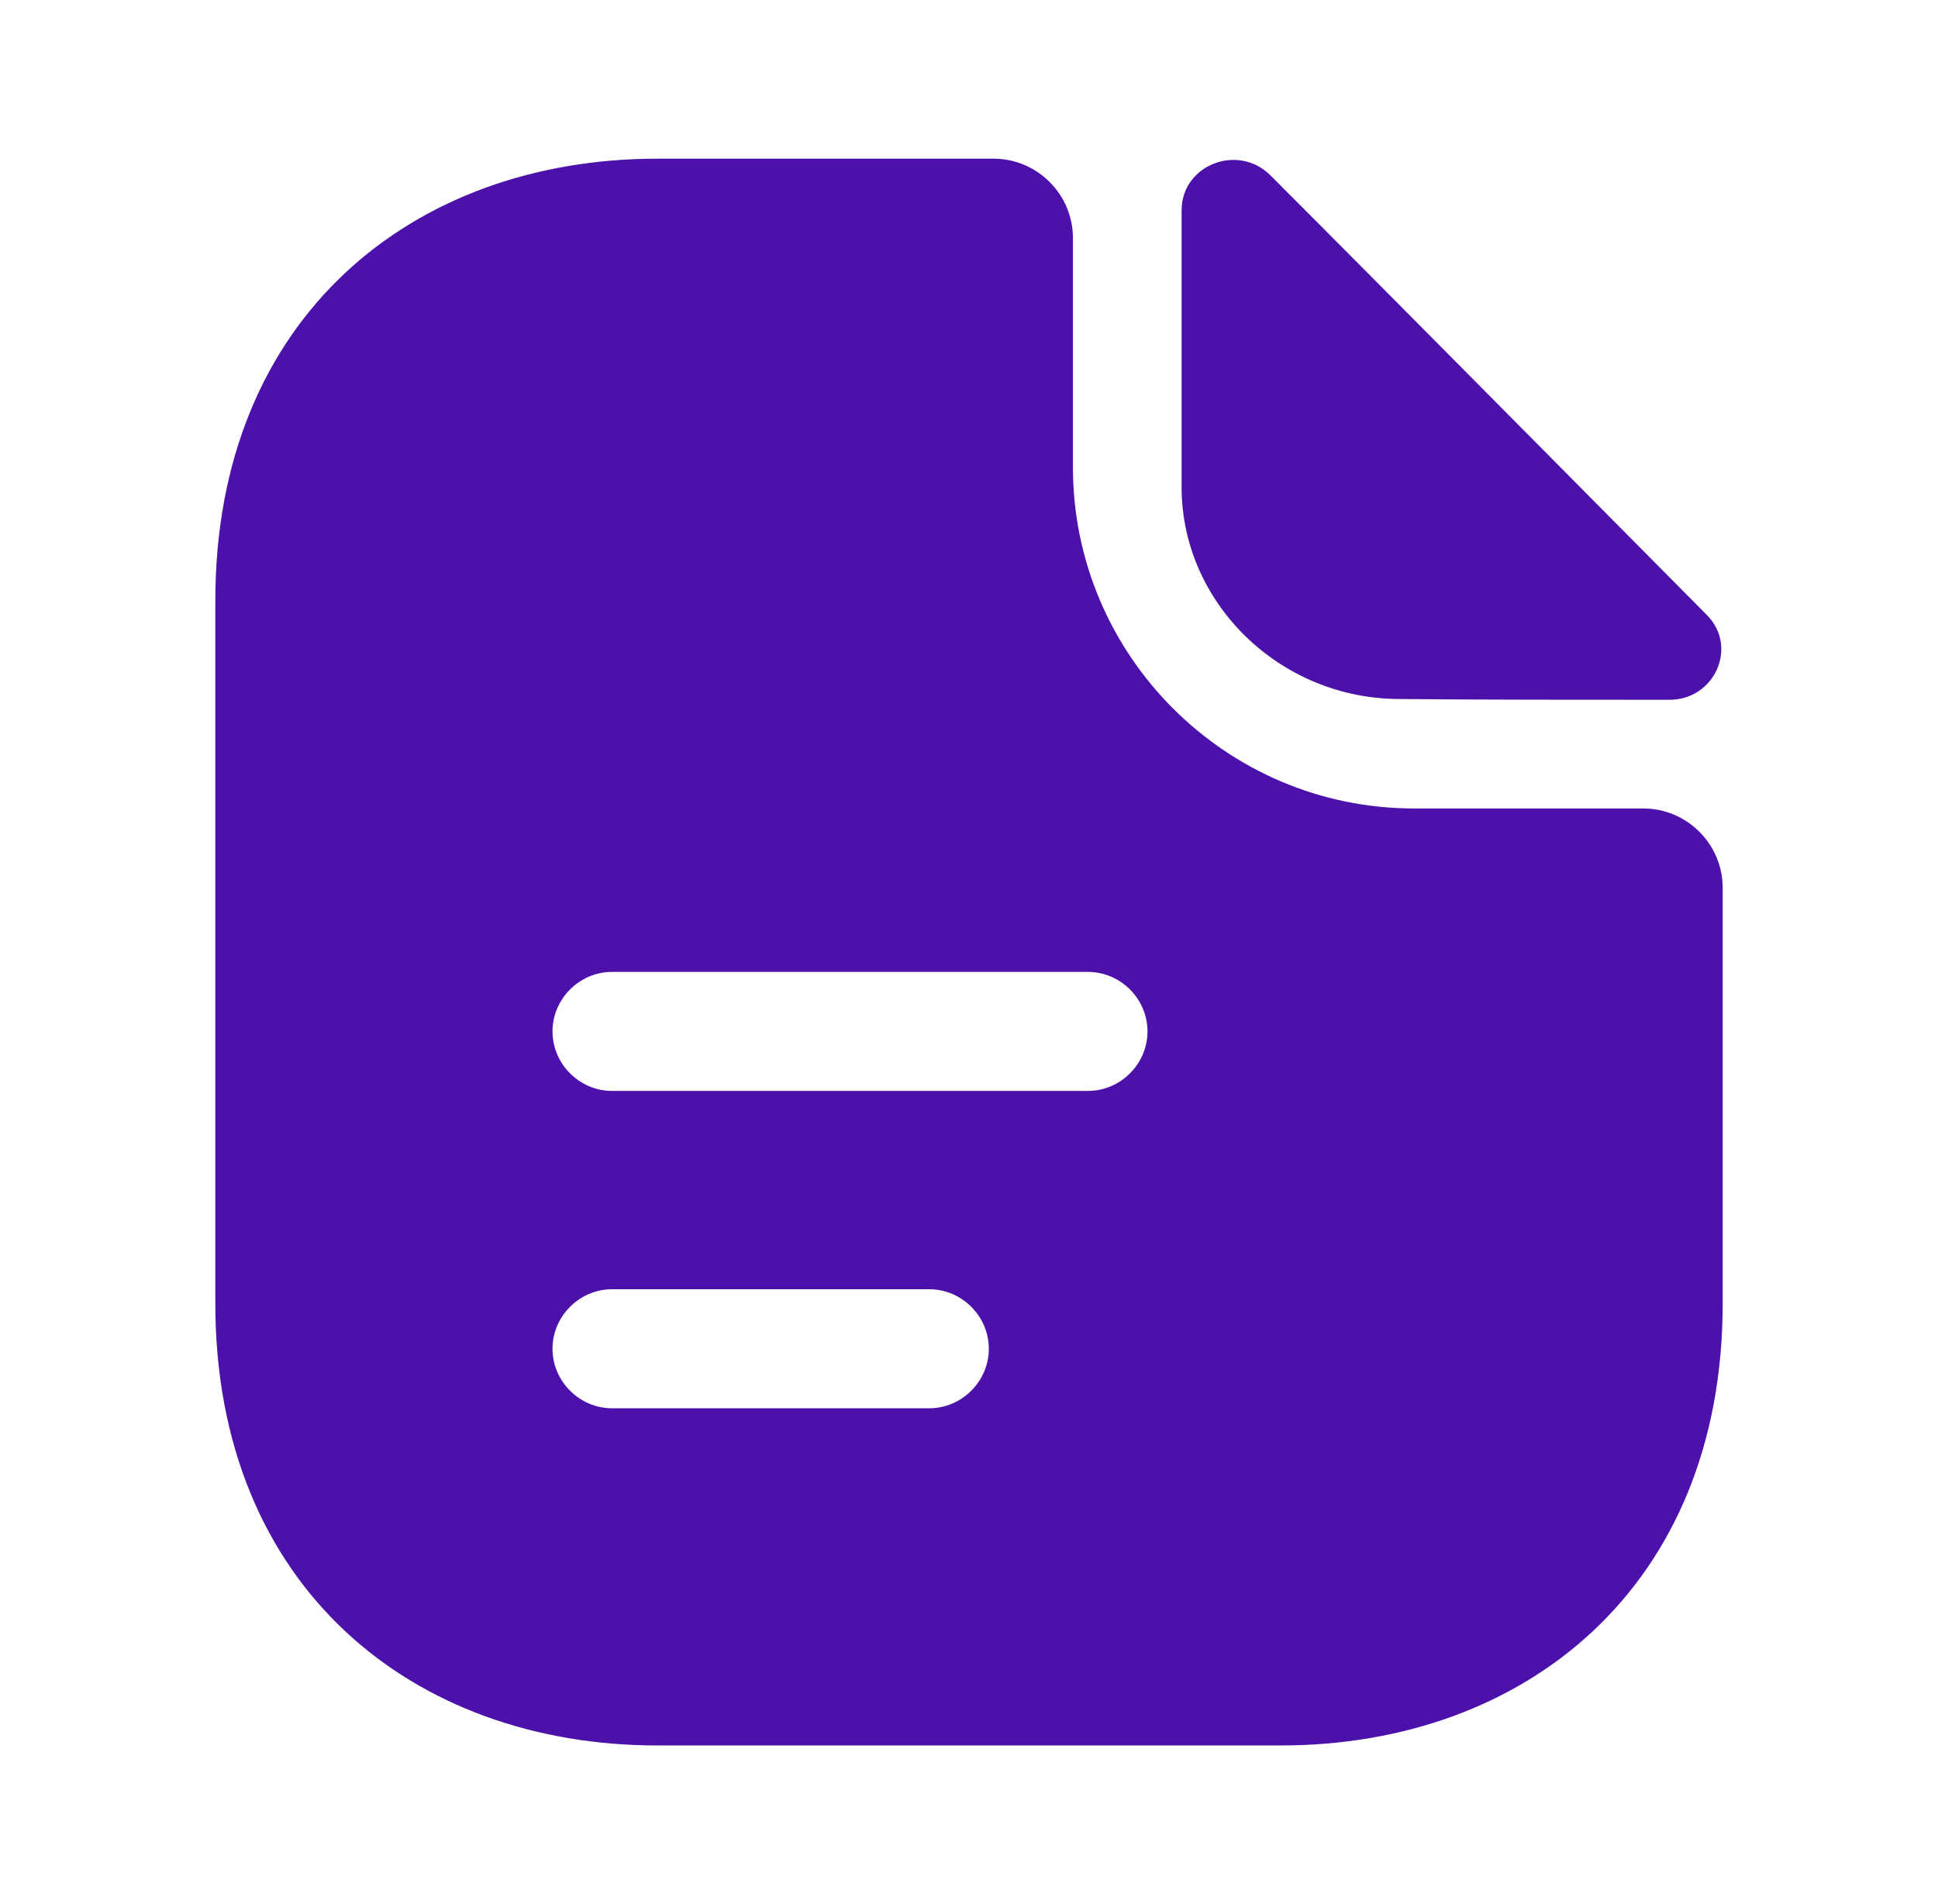 <svg width="57" height="56" viewBox="0 0 57 56" fill="none" xmlns="http://www.w3.org/2000/svg">
<path d="M37.366 5.158C36.409 4.201 34.753 4.854 34.753 6.184V14.328C34.753 17.735 37.646 20.558 41.169 20.558C43.386 20.581 46.466 20.581 49.103 20.581C50.433 20.581 51.133 19.018 50.199 18.084C46.839 14.701 40.819 8.611 37.366 5.158Z" fill="#4C11AB"/>
<path d="M48.333 23.777H41.59C36.06 23.777 31.557 19.274 31.557 13.744V7C31.557 5.717 30.507 4.667 29.223 4.667H19.33C12.143 4.667 6.333 9.334 6.333 17.664V38.337C6.333 46.667 12.143 51.334 19.33 51.334H37.67C44.857 51.334 50.667 46.667 50.667 38.337V26.11C50.667 24.827 49.617 23.777 48.333 23.777ZM27.333 41.417H18C17.043 41.417 16.25 40.624 16.25 39.667C16.25 38.71 17.043 37.917 18 37.917H27.333C28.29 37.917 29.083 38.71 29.083 39.667C29.083 40.624 28.29 41.417 27.333 41.417ZM32 32.084H18C17.043 32.084 16.25 31.29 16.25 30.334C16.25 29.377 17.043 28.584 18 28.584H32C32.957 28.584 33.75 29.377 33.75 30.334C33.75 31.29 32.957 32.084 32 32.084Z" fill="#4C11AB"/>
</svg>
